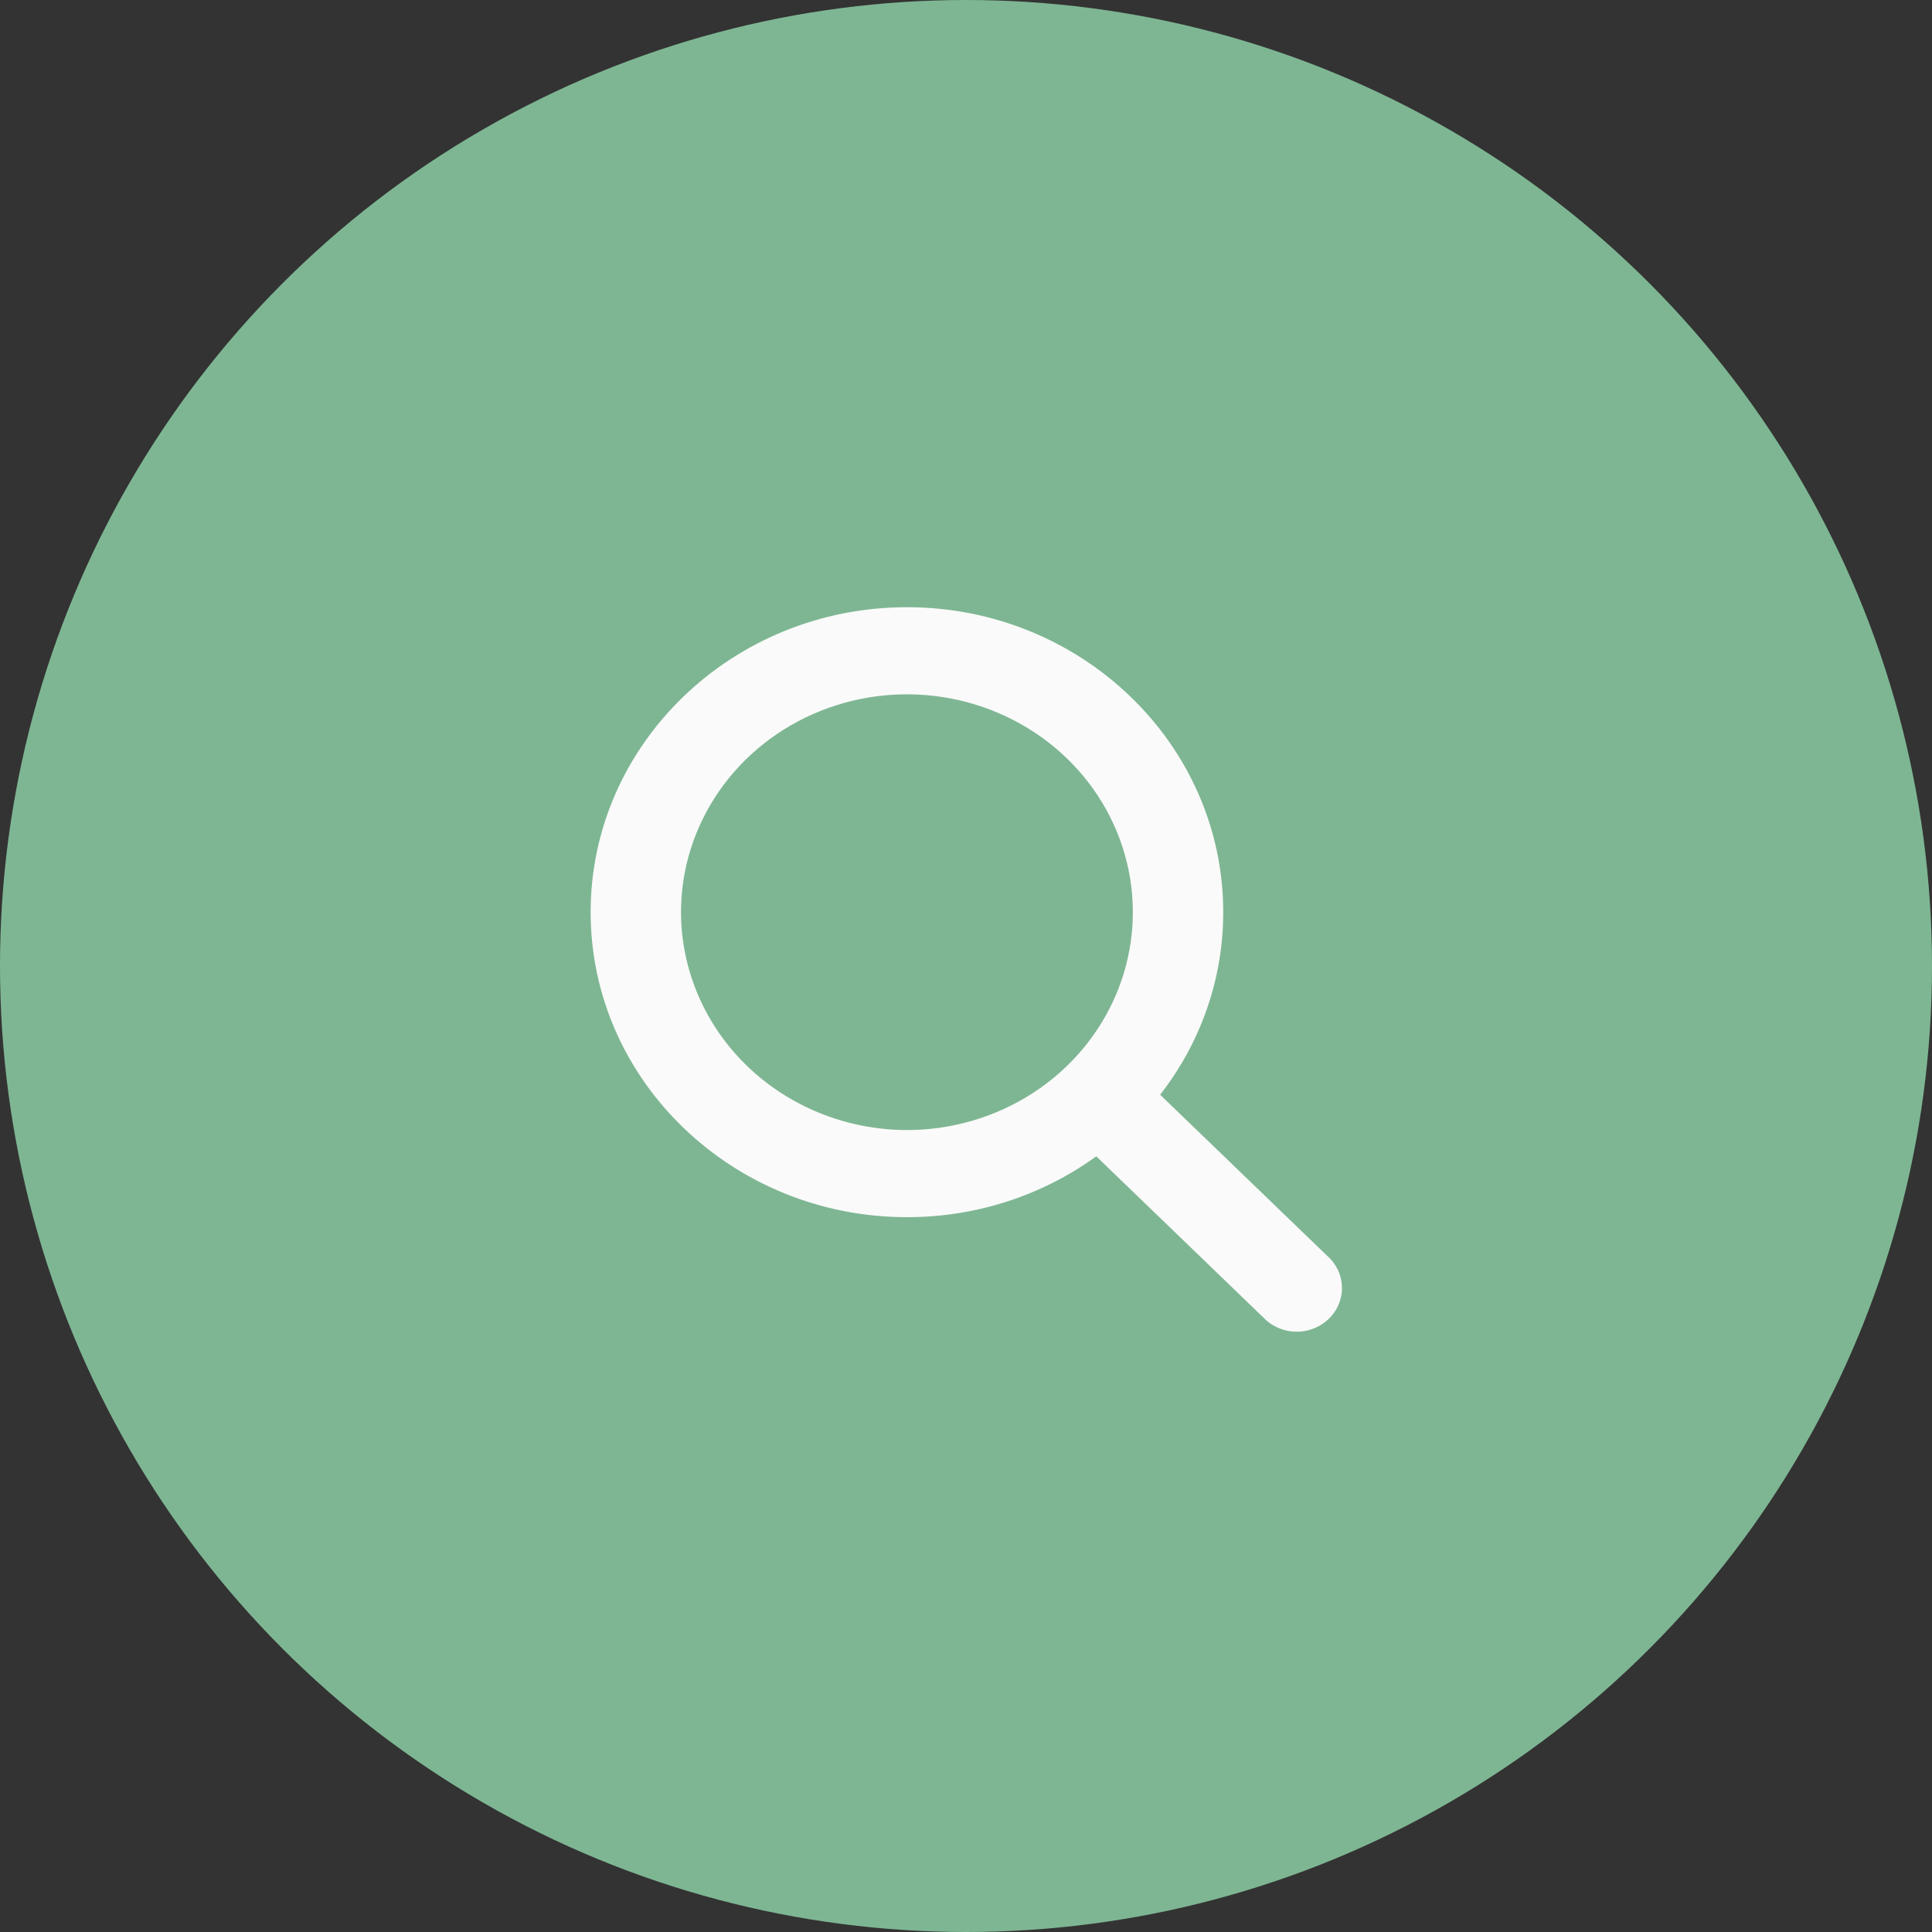<svg width="35" height="35" viewBox="0 0 35 35" fill="none" xmlns="http://www.w3.org/2000/svg">
<rect x="0" y="0" width="35" height="35" fill="#333333" stroke="none"/>
<circle cx="17.5" cy="17.5" r="17.5" fill="#7EB693"/>
<path d="M24.103 22.808L21.017 19.832C21.76 18.879 22.161 17.718 22.16 16.525C22.16 13.479 19.589 11 16.43 11C13.271 11 10.7 13.479 10.7 16.525C10.7 19.572 13.271 22.05 16.43 22.05C17.667 22.052 18.871 21.665 19.86 20.948L22.945 23.924C23.101 24.058 23.305 24.13 23.514 24.125C23.724 24.119 23.923 24.036 24.071 23.893C24.219 23.751 24.305 23.558 24.311 23.357C24.317 23.155 24.242 22.958 24.103 22.808ZM12.337 16.525C12.337 15.745 12.577 14.982 13.027 14.332C13.477 13.684 14.116 13.178 14.864 12.879C15.612 12.58 16.434 12.502 17.228 12.654C18.022 12.807 18.752 13.183 19.324 13.735C19.896 14.286 20.286 14.99 20.444 15.755C20.602 16.521 20.521 17.314 20.211 18.035C19.901 18.756 19.377 19.373 18.704 19.806C18.031 20.24 17.239 20.472 16.43 20.472C15.345 20.47 14.305 20.054 13.537 19.314C12.77 18.575 12.339 17.571 12.337 16.525Z" fill="#FAFAFA"/>
</svg>
